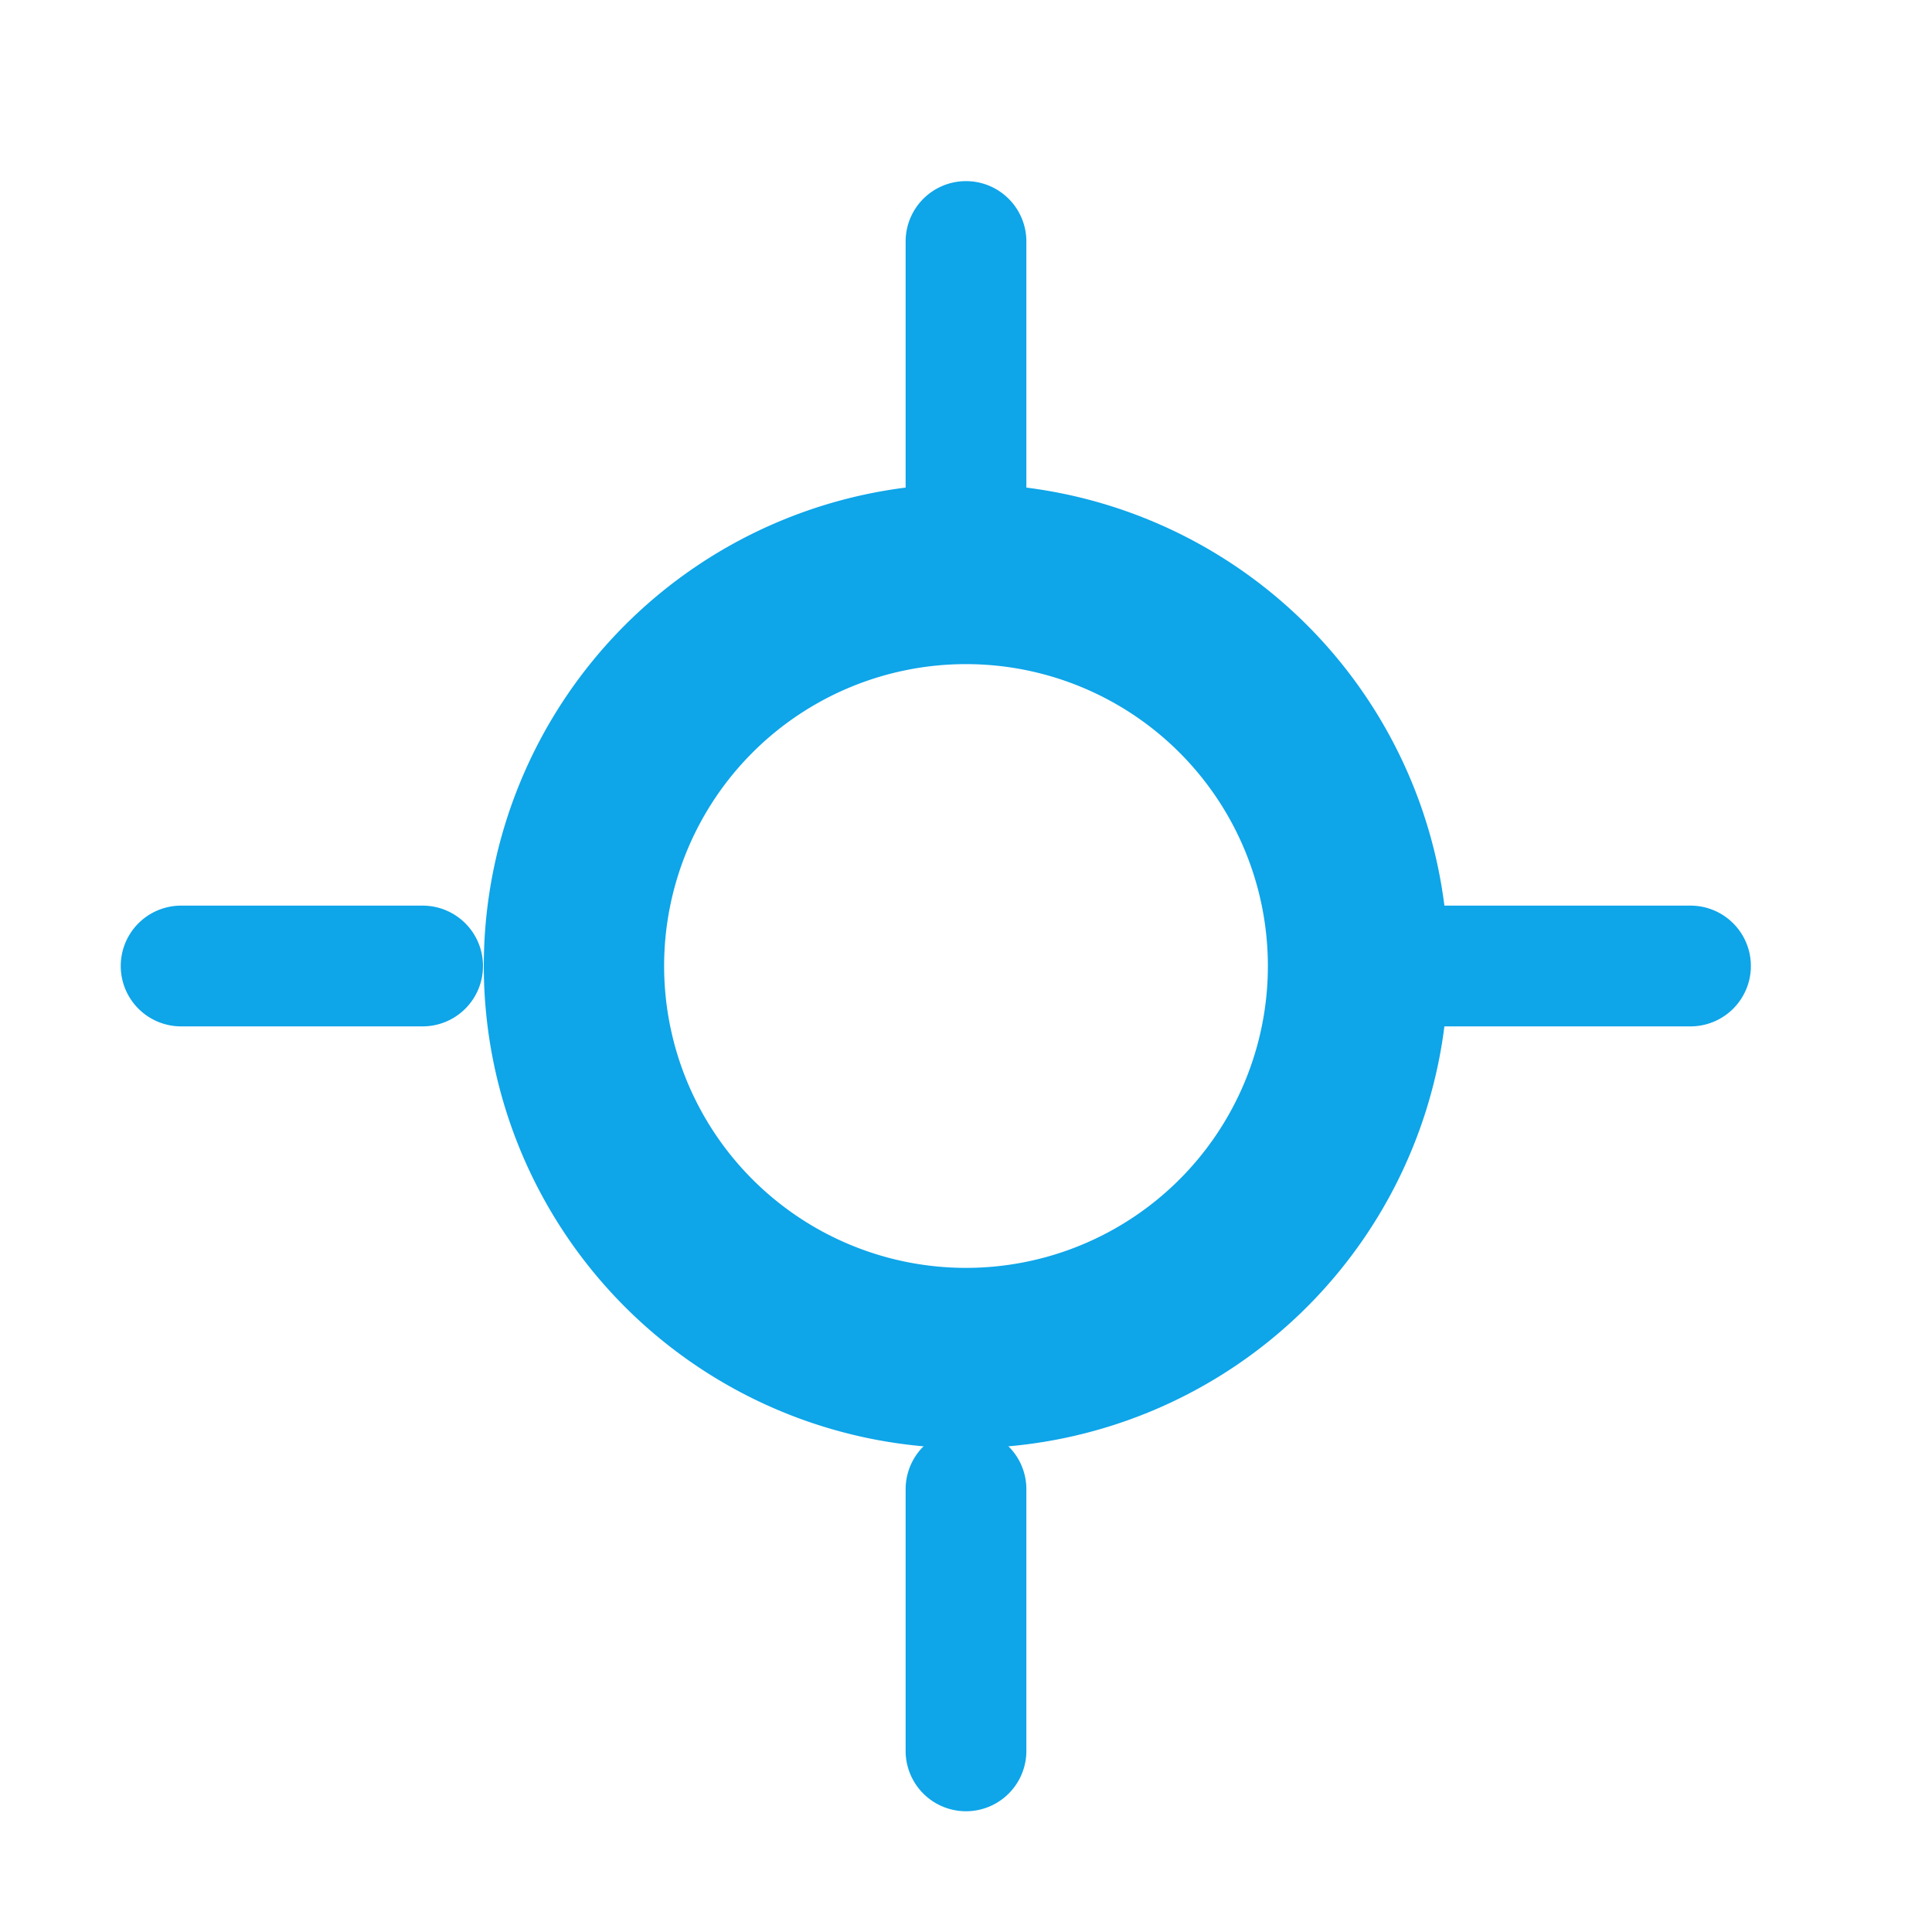 <svg xmlns="http://www.w3.org/2000/svg" viewBox="0 0 24 24" fill="#0ea5e9">
  <path d="M12 2.25a.75.75 0 0 1 .75.75v3.25a.75.75 0 0 1-1.5 0V3a.75.75 0 0 1 .75-.75zM12 17.75a.75.75 0 0 1 .75.75v3.25a.75.75 0 0 1-1.5 0V18.5a.75.75 0 0 1 .75-.75zM21.75 12a.75.75 0 0 1-.75.75h-3.25a.75.75 0 0 1 0-1.5h3.25a.75.75 0 0 1 .75.75zM6 12a.75.75 0 0 1-.75.75H2.25a.75.75 0 0 1 0-1.5H5.25a.75.75 0 0 1 .75.75z"/>
  <path fill-rule="evenodd" d="M12 6.01a5.99 5.99 0 1 0 0 11.98A5.99 5.99 0 0 0 12 6.01zm-3.75 5.99a3.75 3.75 0 1 1 7.5 0 3.75 3.75 0 0 1-7.5 0z" clip-rule="evenodd"/>
</svg>